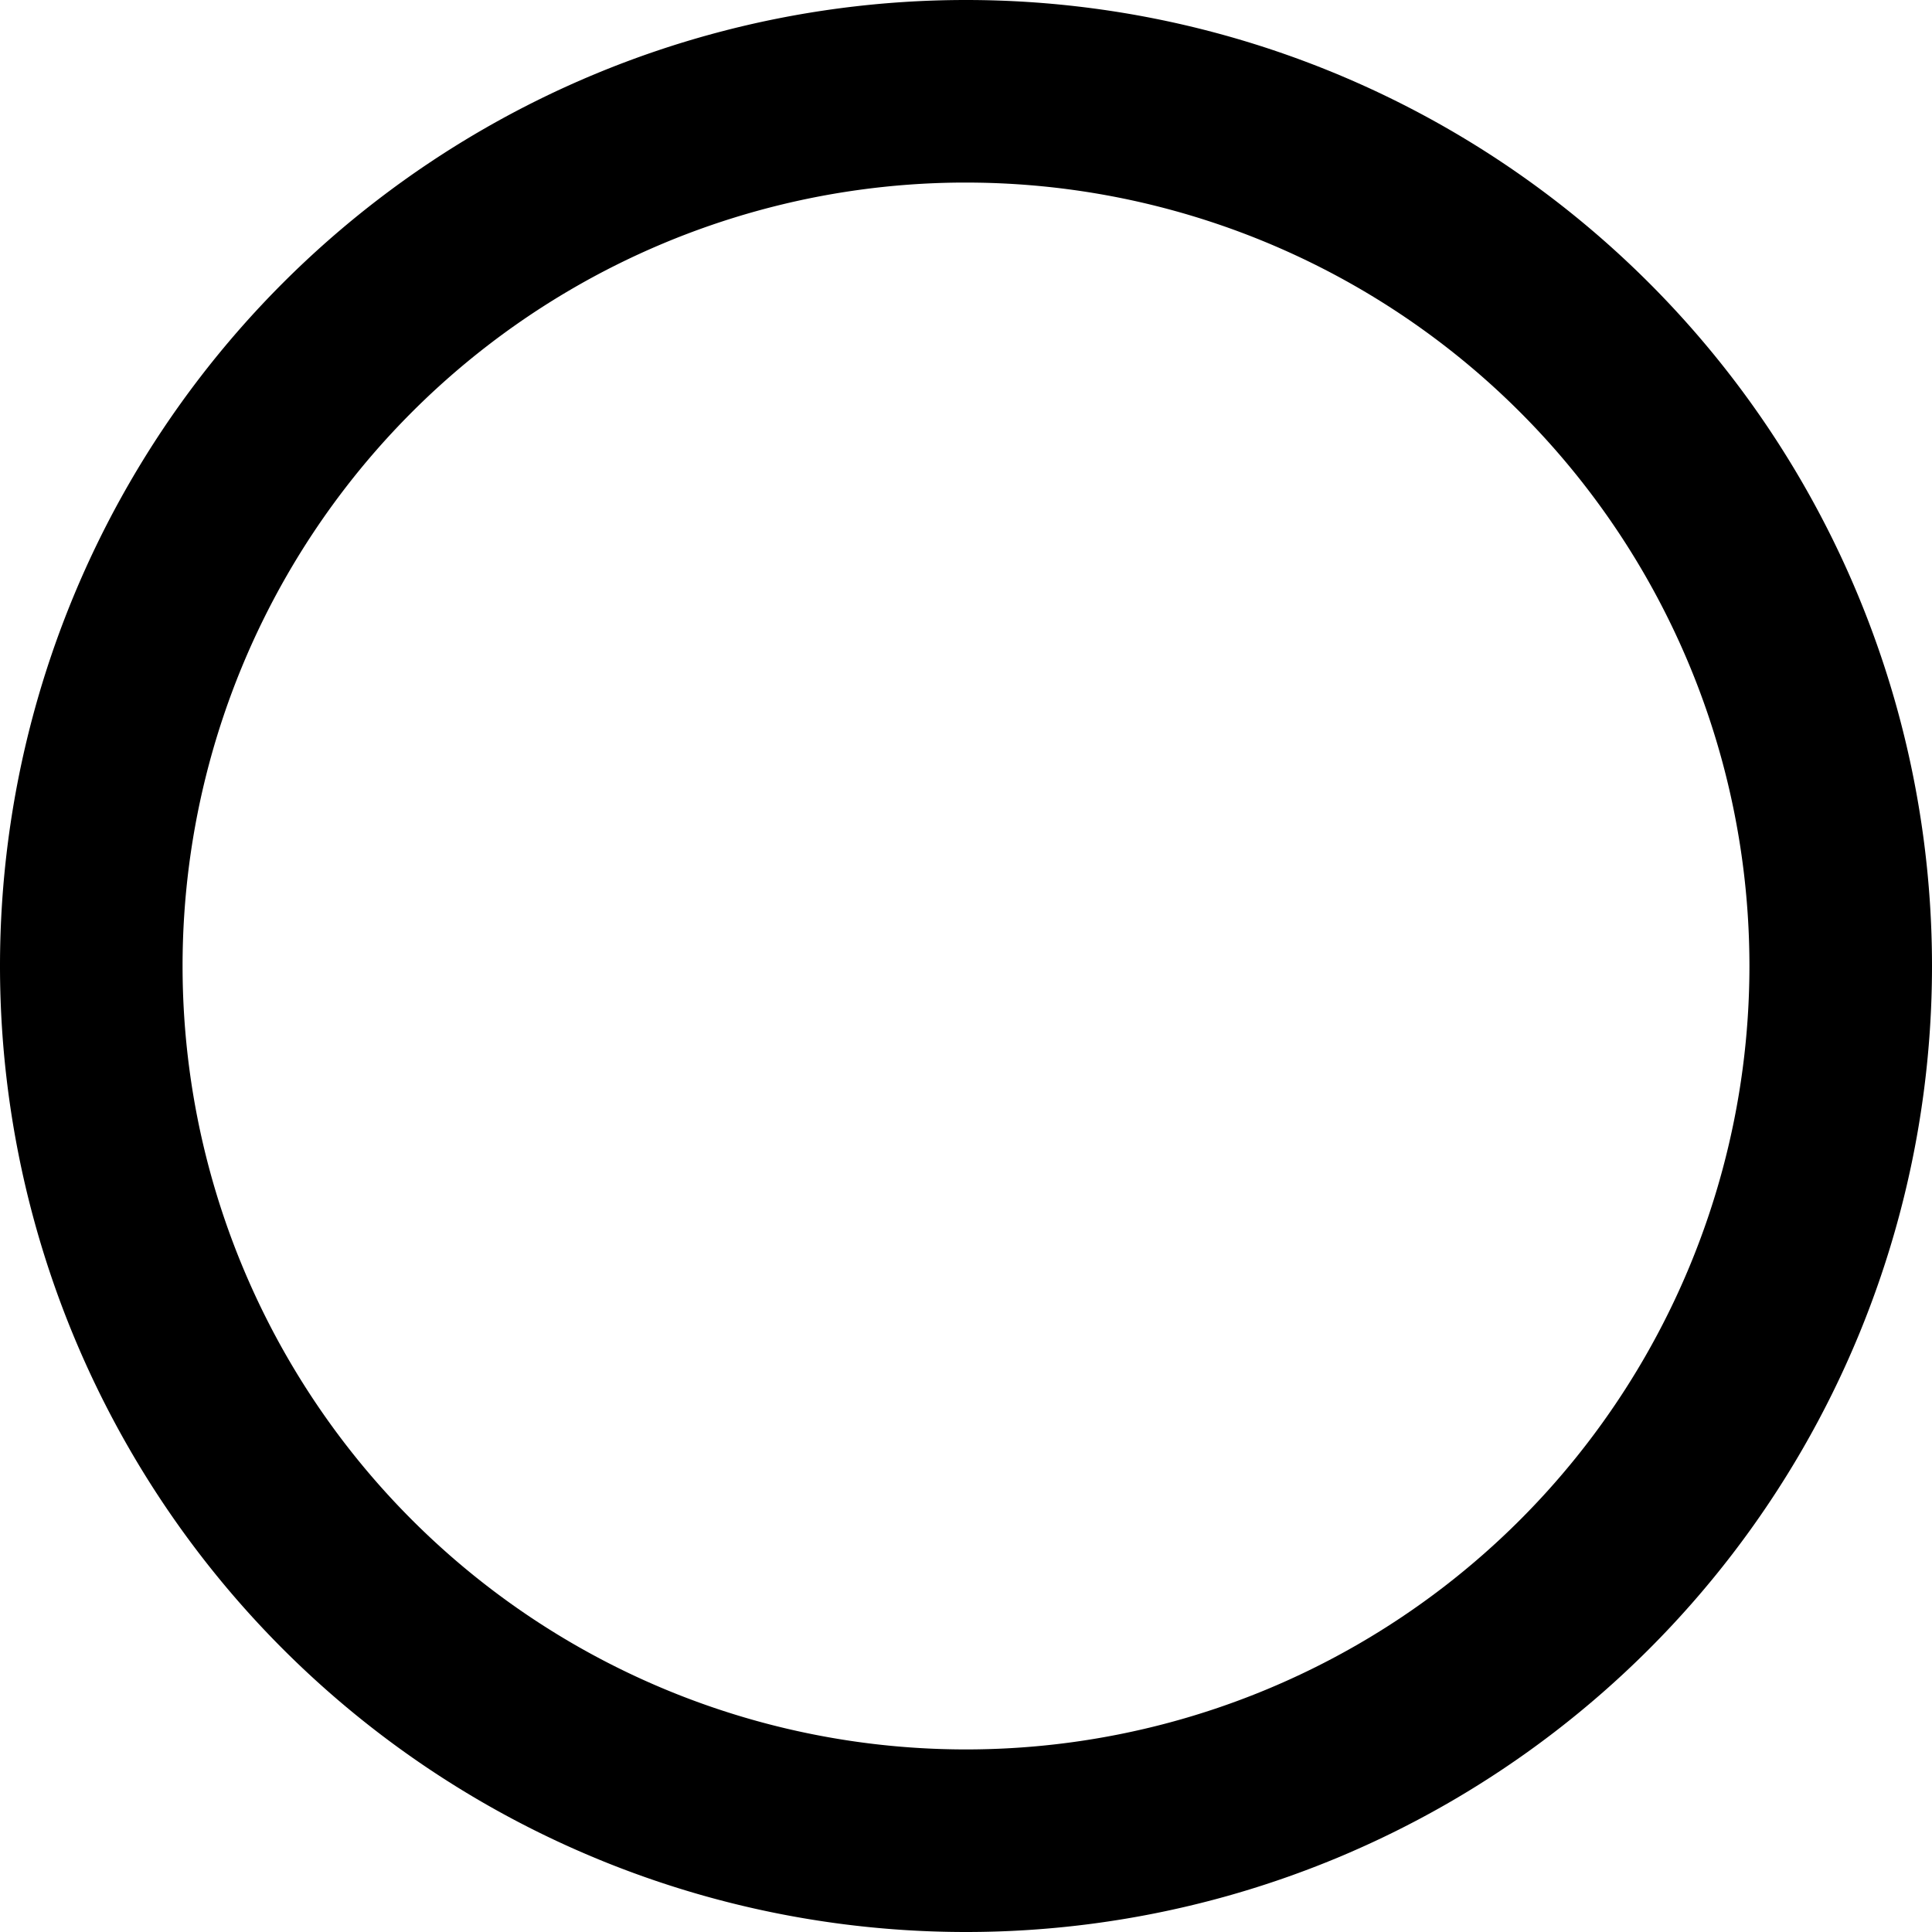 <svg id="Core" version="1.1" viewBox="0 0 24 24" xmlns="http://www.w3.org/2000/svg">
    <g transform="translate(-.596 -4.941)">
        <path id="Shape" d="m12.596 4.941a12 12 0 0 0-12 12 12 12 0 0 0 12 12 12 12 0 0 0 12-12 12 12 0 0 0-12-12zm-0.072 2.268a9.732 9.732 0 0 1 0.072 0 9.732 9.732 0 0 1 9.732 9.732 9.732 9.732 0 0 1-9.732 9.732 9.732 9.732 0 0 1-9.732-9.732 9.732 9.732 0 0 1 9.66-9.732z" style="stroke-width:1"/>
    </g>
</svg>
